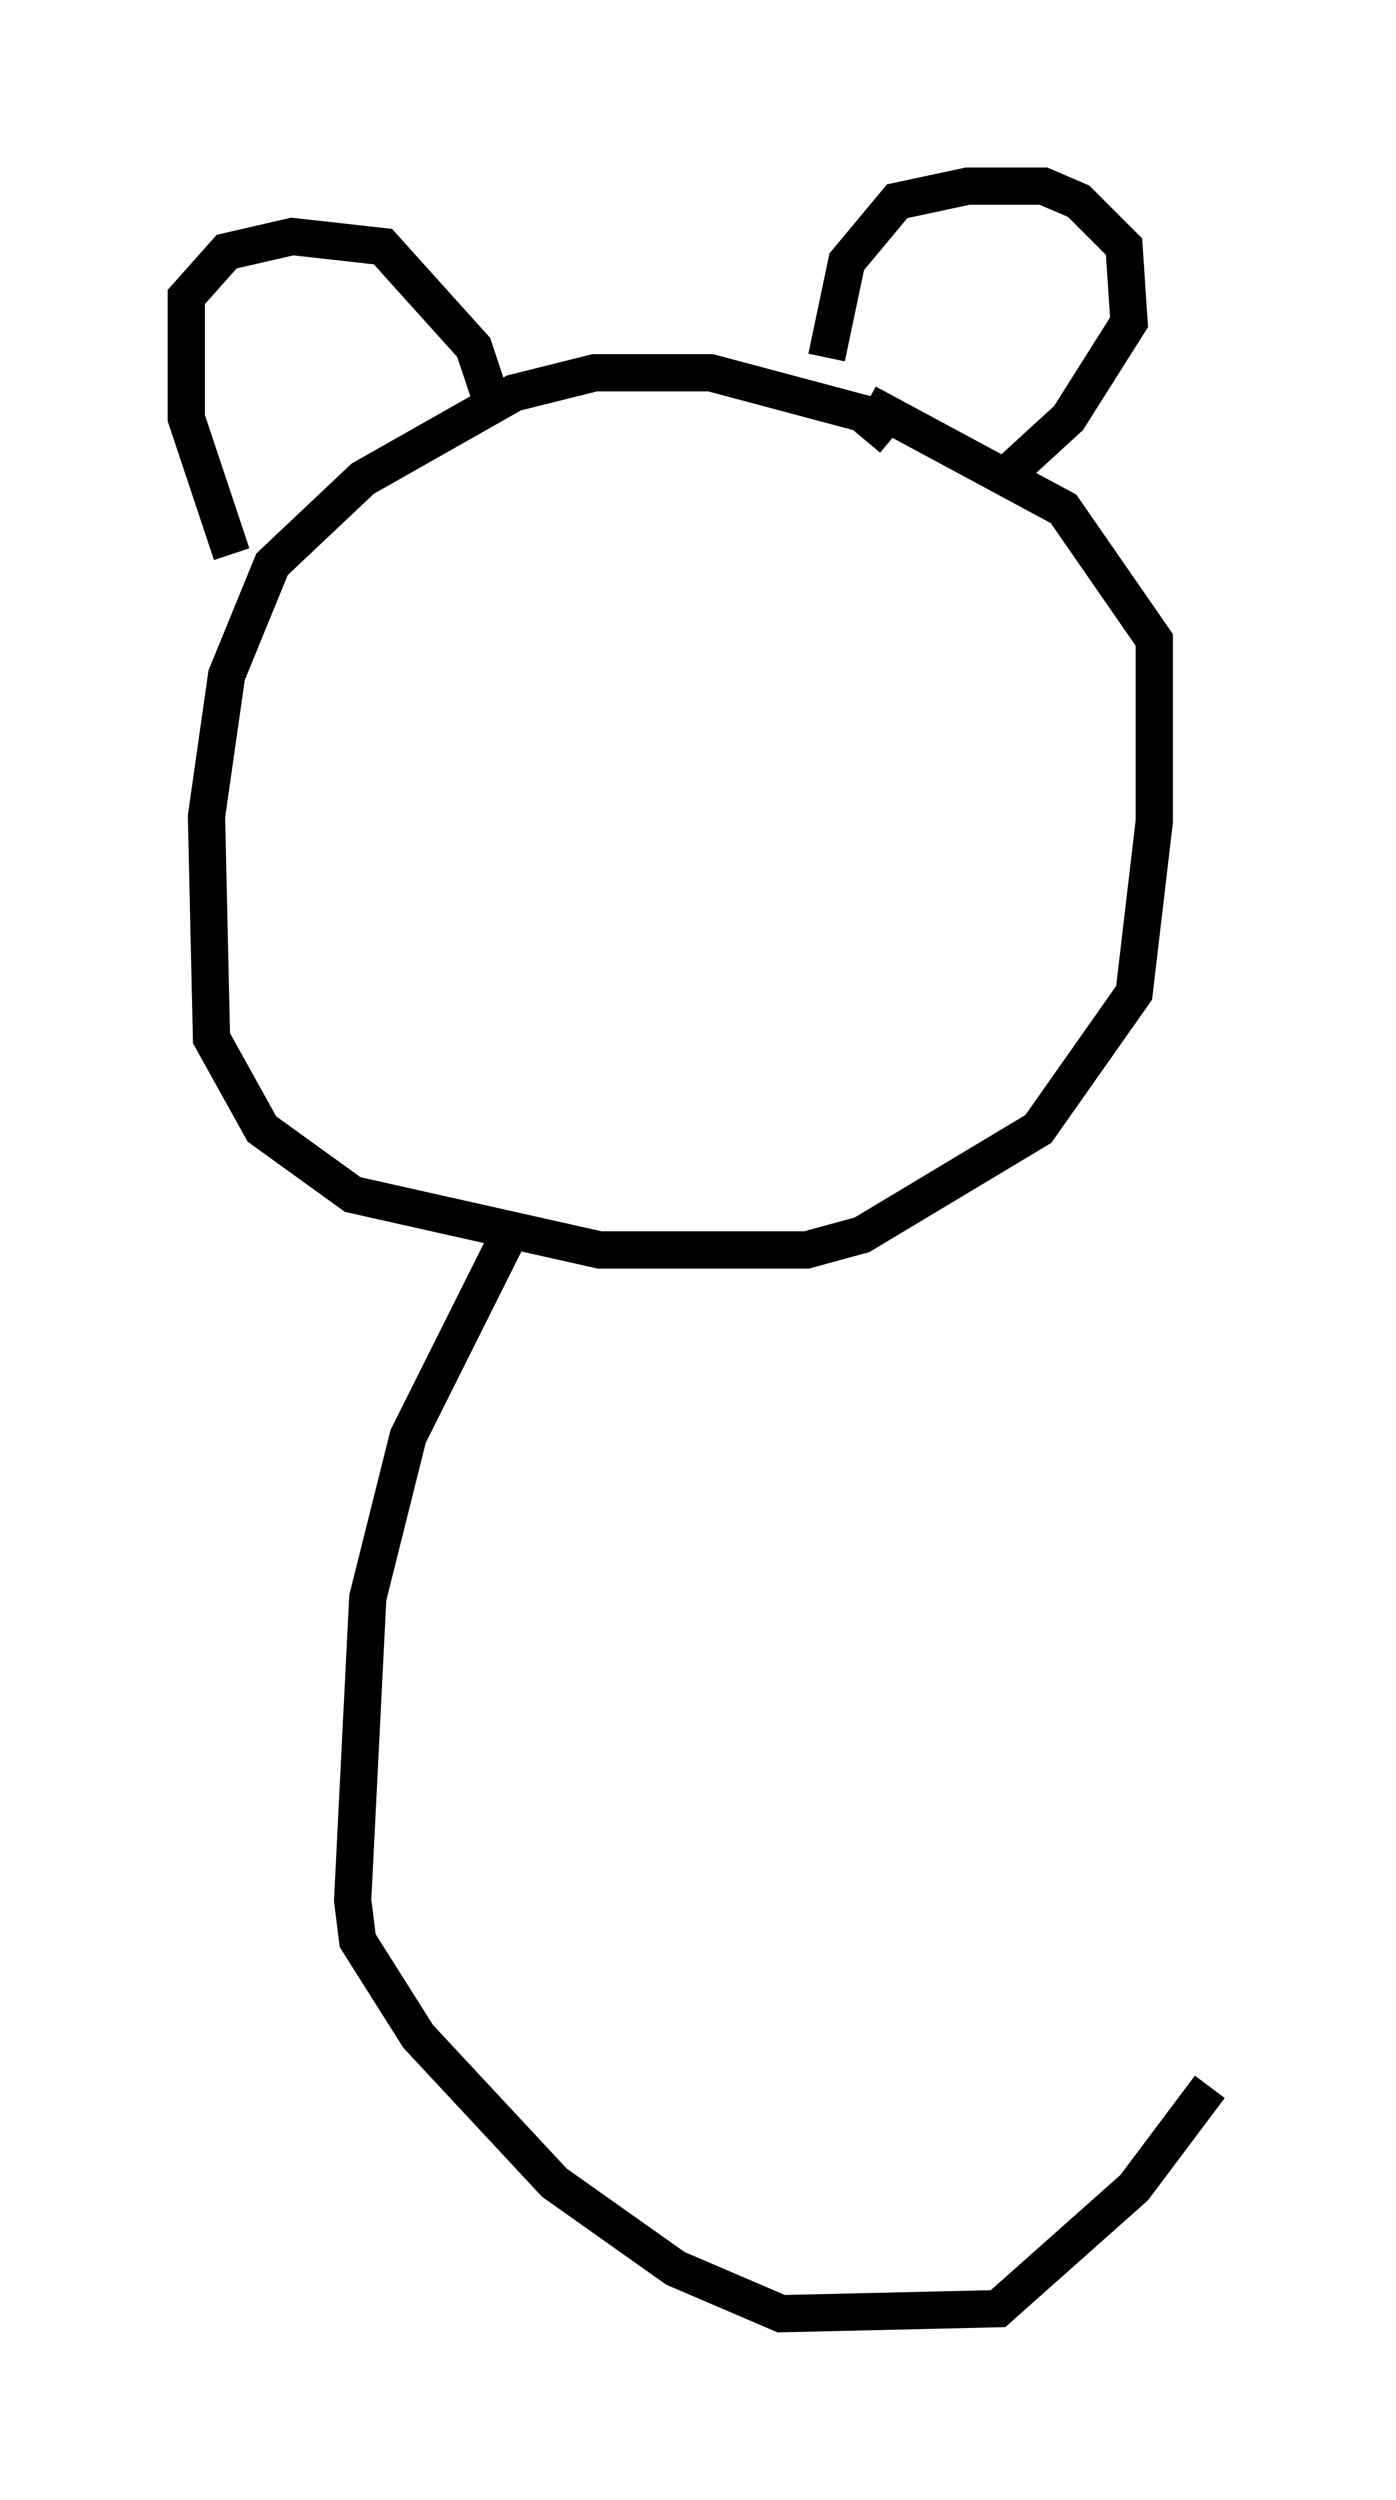 <?xml version="1.0" encoding="utf-8" ?>
<svg baseProfile="full" height="67.104" version="1.1" width="37.469" xmlns="http://www.w3.org/2000/svg" xmlns:ev="http://www.w3.org/2001/xml-events" xmlns:xlink="http://www.w3.org/1999/xlink"><defs /><rect fill="white" height="67.104" width="37.469" x="0" y="0" /><path d="M23.809, 12.848 m0.135, -1.083 l-0.812, -0.677 -4.059, -1.083 l-3.112, 0.0 -2.165, 0.541 l-4.059, 2.3 -2.436, 2.3 l-1.218, 2.977 -0.541, 3.789 l0.135, 5.954 1.353, 2.436 l2.436, 1.759 6.631, 1.488 l5.548, 0.0 1.488, -0.406 l4.736, -2.842 2.571, -3.654 l0.541, -4.601 0.0, -4.871 l-2.436, -3.518 -5.277, -2.842 m-17.05, 4.059 l-1.218, -3.654 0.0, -3.248 l1.083, -1.218 1.759, -0.406 l2.436, 0.271 2.436, 2.706 l0.541, 1.624 m8.931, -1.353 l0.541, -2.571 1.353, -1.624 l1.894, -0.406 2.03, 0.0 l0.947, 0.406 1.218, 1.218 l0.135, 2.03 -1.624, 2.571 l-1.624, 1.488 m-13.396, 20.433 l-2.706, 5.413 -1.083, 4.33 l-0.406, 8.119 0.135, 1.083 l1.624, 2.571 3.654, 3.924 l3.248, 2.3 2.842, 1.218 l5.819, -0.135 3.654, -3.248 l2.03, -2.706 " fill="none" stroke="black" stroke-width="1" /></svg>